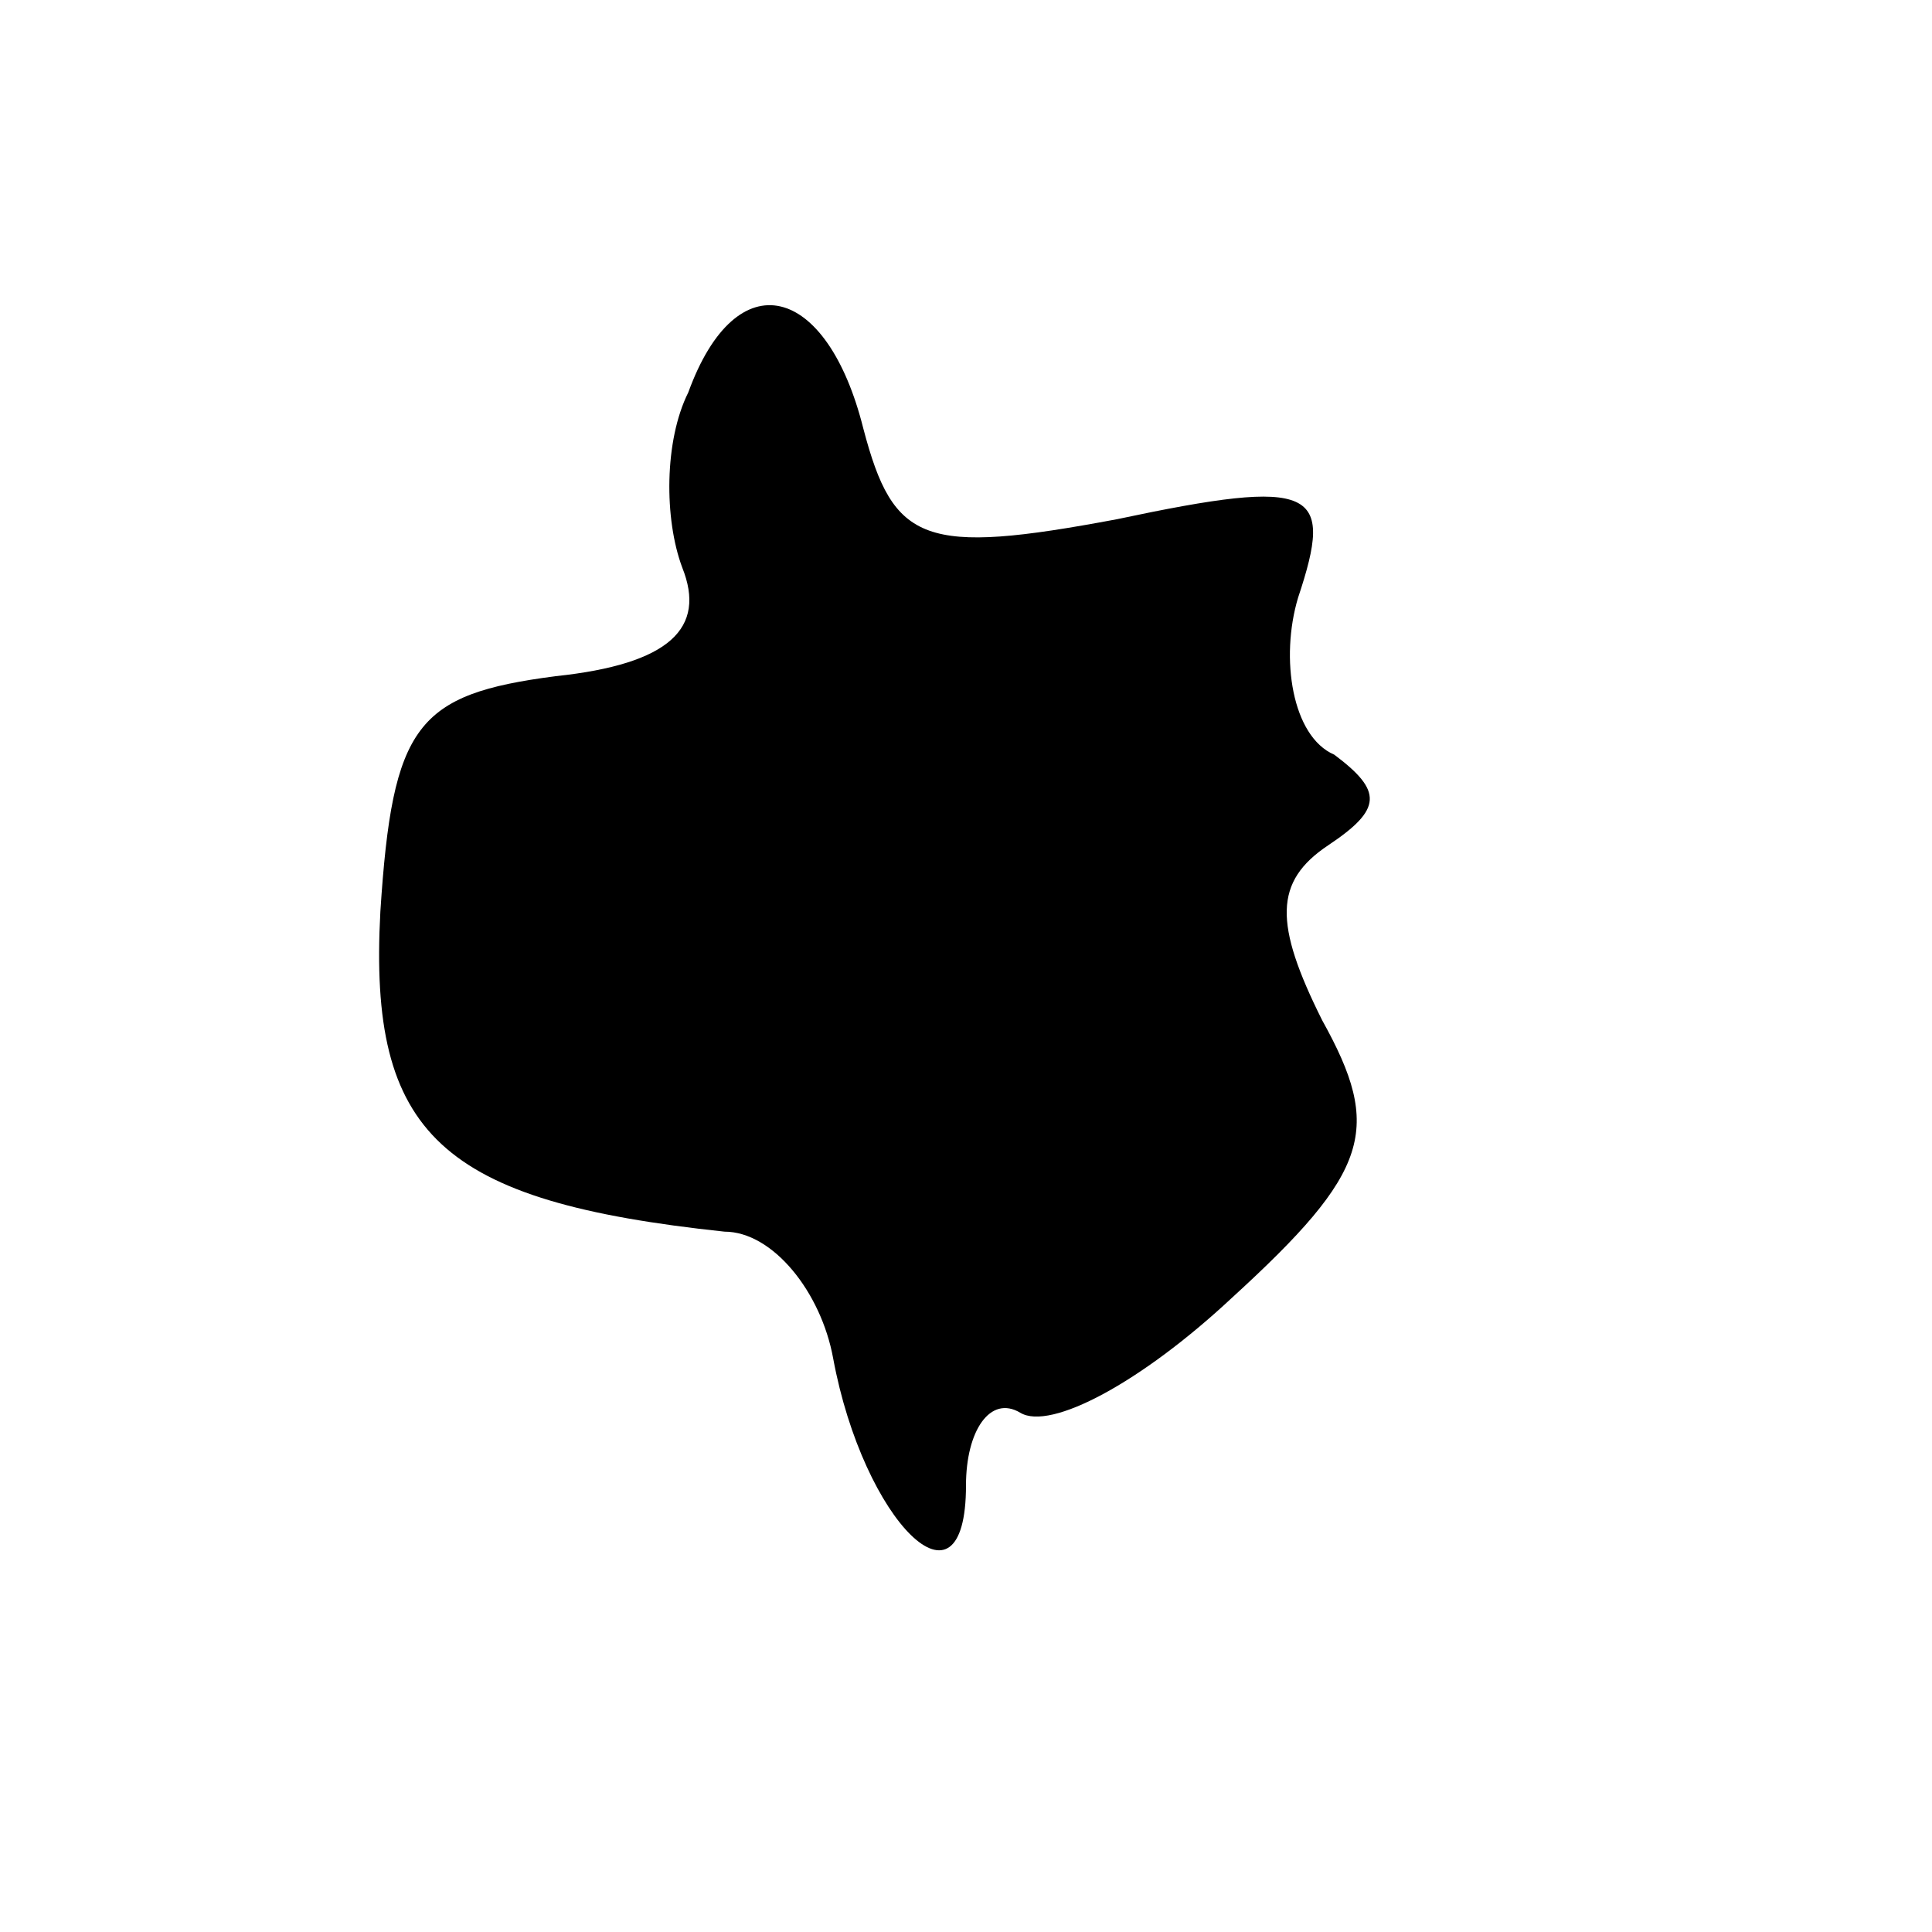 <?xml version="1.0" standalone="no"?>
<!DOCTYPE svg PUBLIC "-//W3C//DTD SVG 20010904//EN"
 "http://www.w3.org/TR/2001/REC-SVG-20010904/DTD/svg10.dtd">
<svg version="1.0" xmlns="http://www.w3.org/2000/svg"
 width="32pt" height="32pt" viewBox="0 0 32 32"
 preserveAspectRatio="xMidYMid meet">
<g transform="translate(0,32) scale(0.1,-0.1)"
fill="#000000" stroke="none">
<path fill="#000000" stroke="none" d="M114 255 c-4 -8 -4 -21 -1 -29 4 -10
-2 -16 -21 -18 -23 -3 -27 -8 -29 -39 -2 -37 10 -48 57 -53 8 0 16 -10 18 -21
5 -27 22 -44 22 -21 0 9 4 15 9 12 5 -3 20 5 35 19 23 21 25 28 15 46 -8 16
-8 23 1 29 9 6 9 9 1 15 -7 3 -9 16 -6 26 6 18 3 20 -30 13 -32 -6 -37 -4 -42
15 -6 24 -21 28 -29 6z"/>
</g>
</svg>
